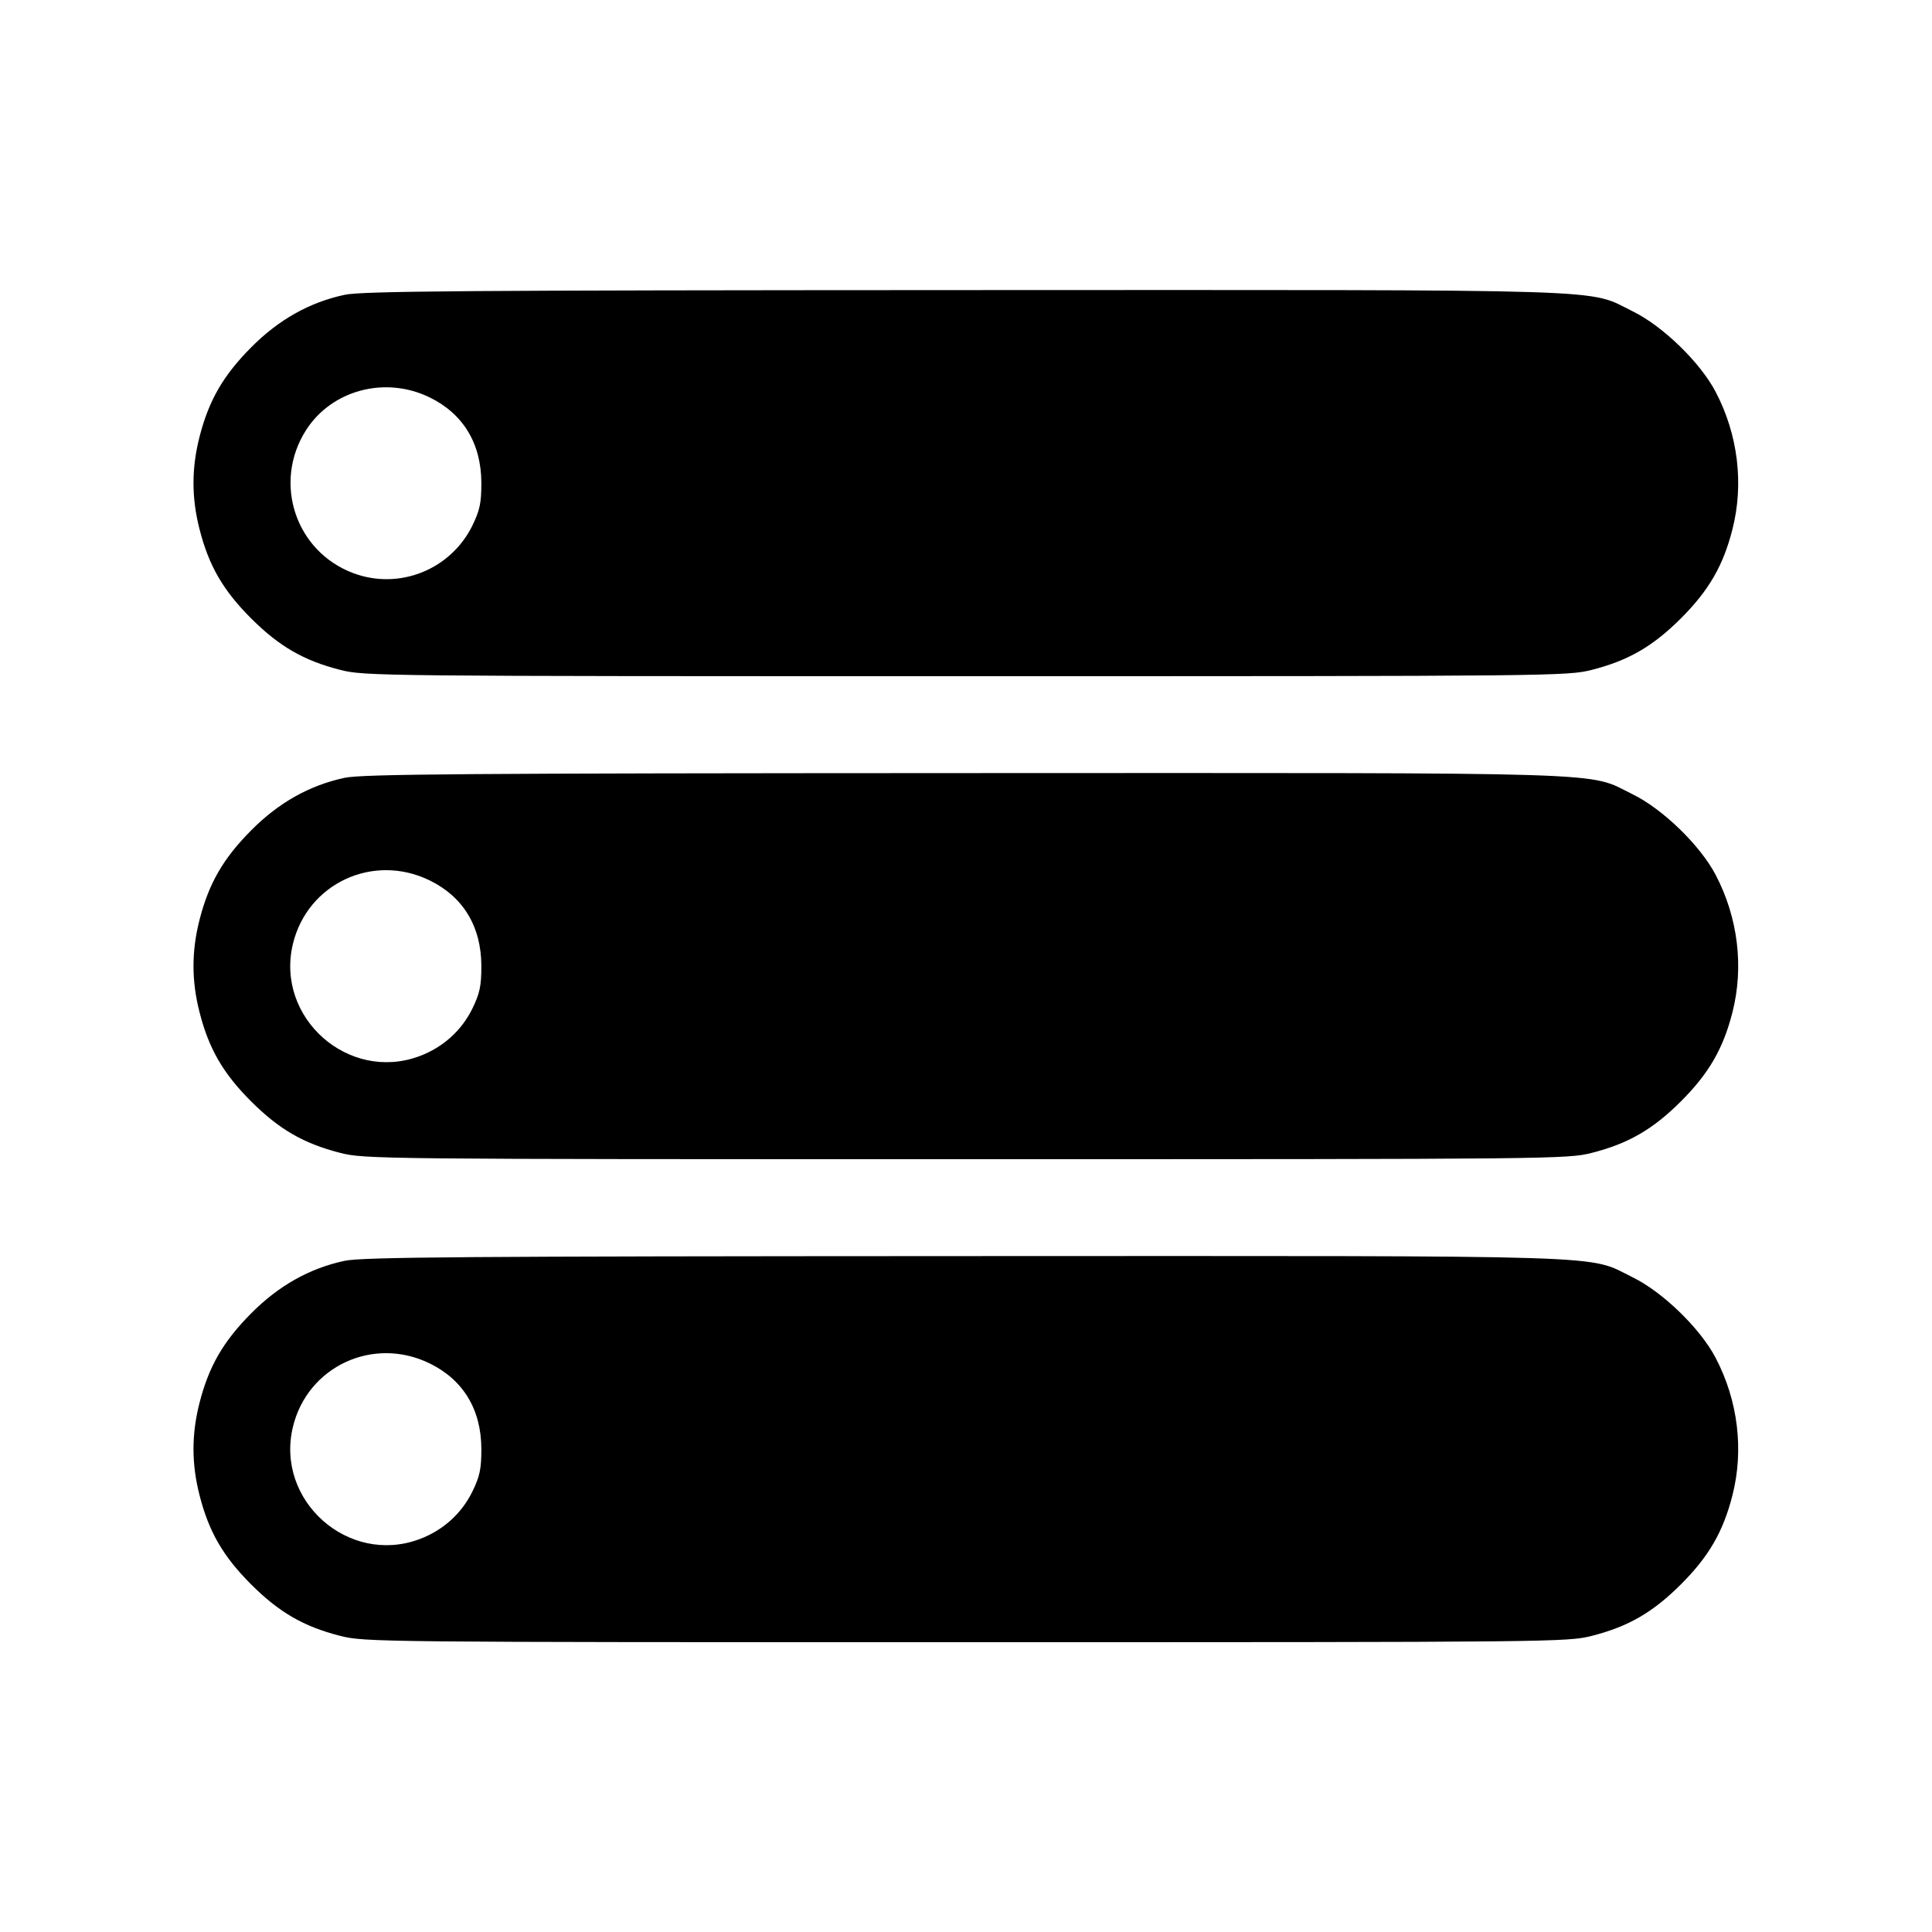 <svg id="icon" height="20" viewBox="0 0 20 20" width="20" xmlns="http://www.w3.org/2000/svg"><path d="M3.567 3.052 C 3.203 3.130,2.883 3.310,2.599 3.597 C 2.310 3.888,2.162 4.145,2.066 4.520 C 1.982 4.847,1.982 5.153,2.066 5.480 C 2.162 5.857,2.310 6.112,2.599 6.401 C 2.888 6.690,3.143 6.838,3.520 6.934 C 3.772 6.999,3.912 7.000,10.000 7.000 C 16.088 7.000,16.228 6.999,16.480 6.934 C 16.857 6.838,17.112 6.690,17.401 6.401 C 17.690 6.112,17.838 5.857,17.934 5.480 C 18.054 5.010,17.992 4.498,17.760 4.056 C 17.601 3.752,17.212 3.374,16.900 3.222 C 16.422 2.987,16.853 3.001,9.983 3.003 C 4.798 3.005,3.748 3.013,3.567 3.052 M4.448 4.114 C 4.796 4.284,4.982 4.592,4.983 5.000 C 4.983 5.207,4.967 5.282,4.890 5.441 C 4.665 5.898,4.132 6.111,3.657 5.933 C 3.059 5.709,2.823 4.998,3.166 4.456 C 3.432 4.037,3.987 3.889,4.448 4.114 M3.567 8.052 C 3.203 8.130,2.883 8.310,2.599 8.597 C 2.310 8.888,2.162 9.145,2.066 9.520 C 1.982 9.847,1.982 10.153,2.066 10.480 C 2.162 10.857,2.310 11.112,2.599 11.401 C 2.888 11.690,3.143 11.838,3.520 11.934 C 3.772 11.999,3.912 12.000,10.000 12.000 C 16.088 12.000,16.228 11.999,16.480 11.934 C 16.857 11.838,17.112 11.690,17.401 11.401 C 17.690 11.112,17.838 10.857,17.934 10.480 C 18.054 10.010,17.992 9.498,17.760 9.056 C 17.601 8.752,17.212 8.374,16.900 8.222 C 16.422 7.987,16.853 8.001,9.983 8.003 C 4.798 8.005,3.748 8.013,3.567 8.052 M4.448 9.114 C 4.796 9.284,4.982 9.592,4.983 10.000 C 4.983 10.207,4.967 10.282,4.890 10.441 C 4.777 10.670,4.586 10.842,4.343 10.933 C 3.608 11.208,2.849 10.536,3.032 9.772 C 3.183 9.145,3.863 8.828,4.448 9.114 M3.567 13.052 C 3.203 13.130,2.883 13.310,2.599 13.597 C 2.310 13.888,2.162 14.145,2.066 14.520 C 1.982 14.847,1.982 15.153,2.066 15.480 C 2.162 15.857,2.310 16.112,2.599 16.401 C 2.888 16.690,3.143 16.838,3.520 16.934 C 3.772 16.999,3.912 17.000,10.000 17.000 C 16.088 17.000,16.228 16.999,16.480 16.934 C 16.857 16.838,17.112 16.690,17.401 16.401 C 17.690 16.112,17.838 15.857,17.934 15.480 C 18.054 15.010,17.992 14.498,17.760 14.056 C 17.601 13.752,17.212 13.374,16.900 13.222 C 16.422 12.987,16.853 13.001,9.983 13.003 C 4.798 13.005,3.748 13.013,3.567 13.052 M4.448 14.114 C 4.796 14.284,4.982 14.592,4.983 15.000 C 4.983 15.207,4.967 15.282,4.890 15.441 C 4.777 15.670,4.586 15.842,4.343 15.933 C 3.608 16.208,2.849 15.536,3.032 14.772 C 3.183 14.145,3.863 13.828,4.448 14.114 " fill="currentColor" stroke="none" fill-rule="evenodd"></path></svg>